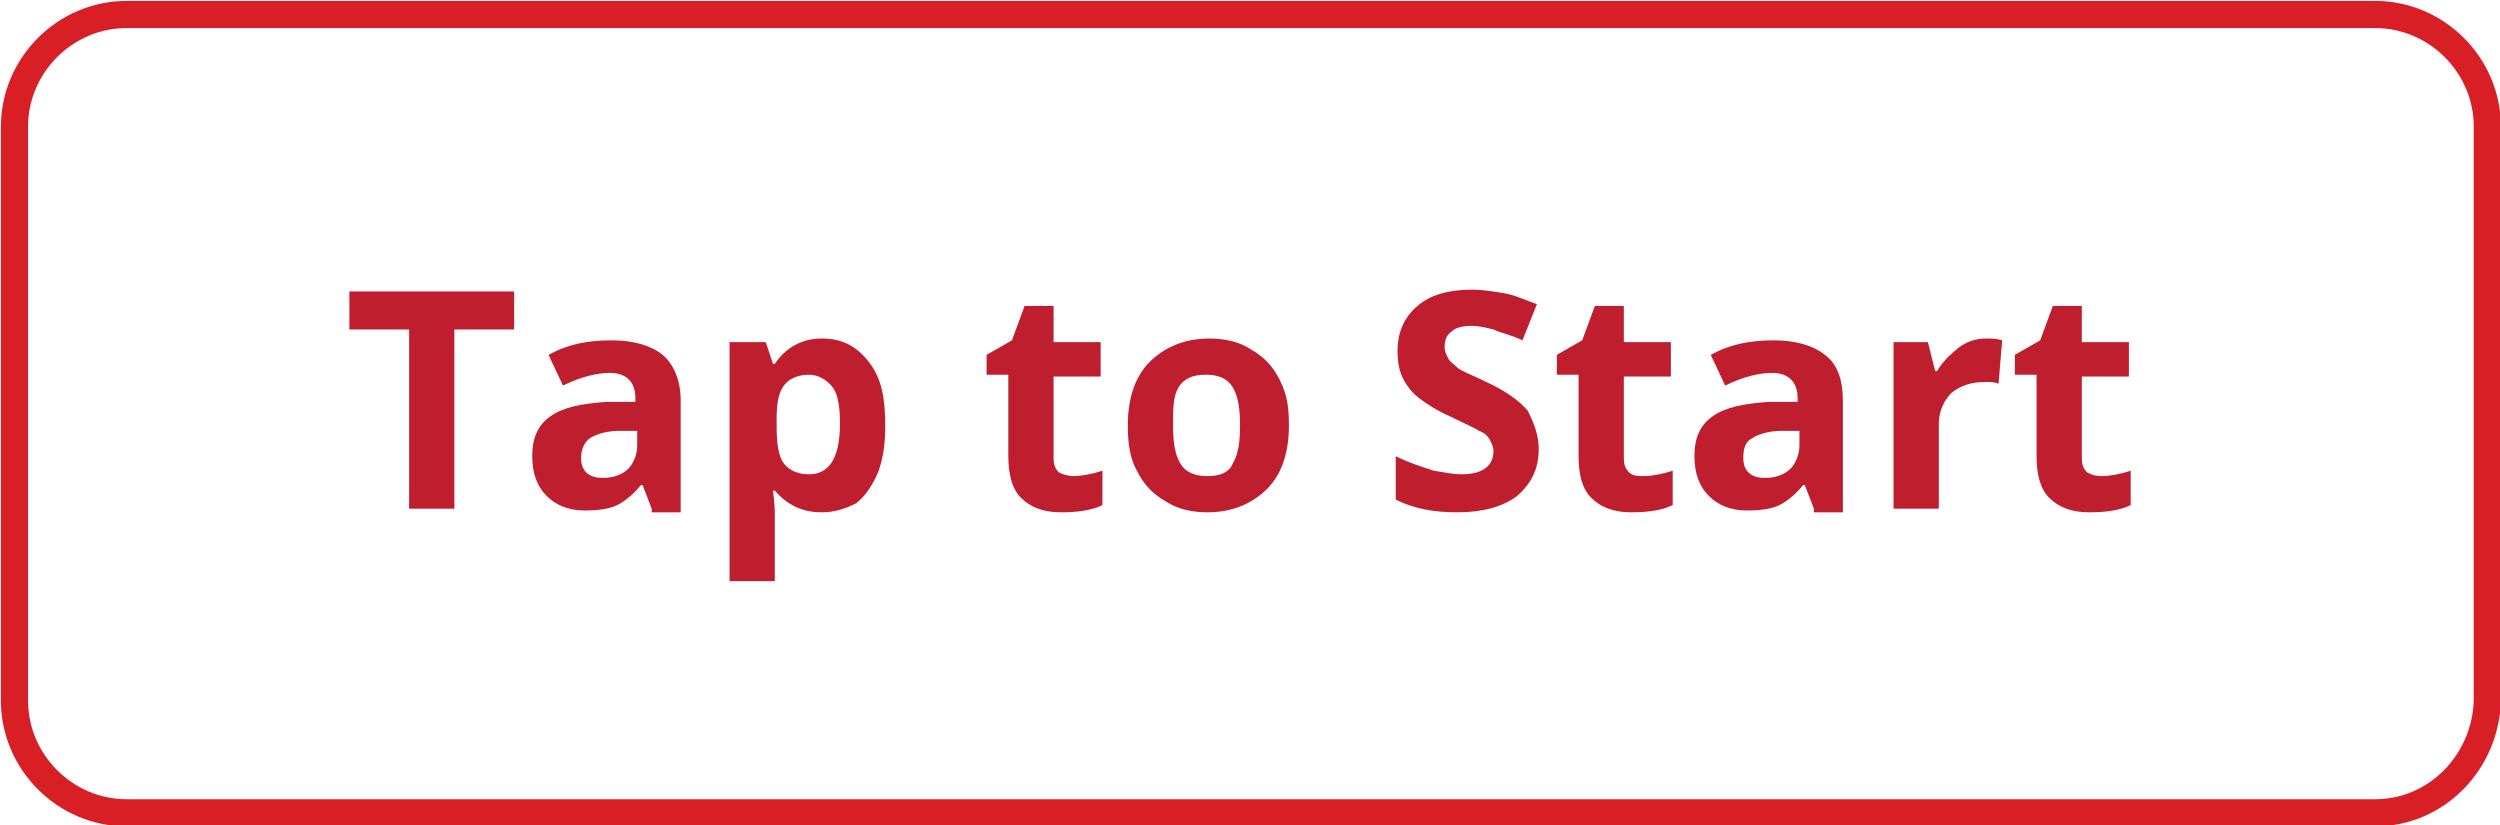 <!-- Generator: Adobe Illustrator 18.0.0, SVG Export Plug-In  -->
<svg version="1.1"
	 xmlns="http://www.w3.org/2000/svg" xmlns:xlink="http://www.w3.org/1999/xlink" xmlns:a="http://ns.adobe.com/AdobeSVGViewerExtensions/3.0/"
	 x="0px" y="0px" width="138.1px" height="45.6px" viewBox="0 0 138.1 45.6" enable-background="new 0 0 138.1 45.6"
	 xml:space="preserve">
<defs>
</defs>
<g id="start_1_">
	<g>
		<path fill="none" stroke="#D81F26" stroke-width="1.5" stroke-miterlimit="10" d="M131.2,44.9H7c-3.4,0-6.2-2.8-6.2-6.2V7
			c0-3.4,2.8-6.2,6.2-6.2h124.2c3.4,0,6.2,2.8,6.2,6.2v31.7C137.3,42.1,134.6,44.9,131.2,44.9z"/>
	</g>
	<g enable-background="new    ">
		<path fill="#BE1E2D" d="M25.2,28.1h-2.6v-9.9h-3.3v-2.1h9.1v2.1h-3.3V28.1z"/>
		<path fill="#BE1E2D" d="M36,28.1l-0.5-1.3h-0.1c-0.4,0.5-0.9,0.9-1.3,1.1c-0.4,0.2-1,0.3-1.8,0.3c-0.9,0-1.6-0.3-2.1-0.8
			s-0.8-1.2-0.8-2.2c0-1,0.3-1.7,1-2.2c0.7-0.5,1.7-0.7,3.1-0.8l1.6,0V22c0-0.9-0.5-1.4-1.4-1.4c-0.7,0-1.6,0.2-2.6,0.7l-0.8-1.7
			c1.1-0.6,2.2-0.8,3.5-0.8c1.2,0,2.2,0.3,2.8,0.8s1,1.4,1,2.5v6.2H36z M35.2,23.8l-1,0c-0.7,0-1.3,0.2-1.6,0.4s-0.5,0.6-0.5,1.1
			c0,0.7,0.4,1.1,1.2,1.1c0.6,0,1.1-0.2,1.4-0.5s0.5-0.8,0.5-1.3V23.8z"/>
		<path fill="#BE1E2D" d="M45.4,28.3c-1.1,0-1.9-0.4-2.6-1.2h-0.1c0.1,0.8,0.1,1.2,0.1,1.3v3.7h-2.5V18.9h2l0.4,1.2h0.1
			c0.6-0.9,1.5-1.4,2.6-1.4c1.1,0,1.9,0.4,2.6,1.3s0.9,2,0.9,3.5c0,1-0.1,1.8-0.4,2.6c-0.3,0.7-0.7,1.3-1.2,1.7
			C46.7,28.1,46.1,28.3,45.4,28.3z M44.7,20.7c-0.6,0-1.1,0.2-1.4,0.6c-0.3,0.4-0.4,1-0.4,1.9v0.3c0,1,0.1,1.7,0.4,2.1
			c0.3,0.4,0.8,0.6,1.4,0.6c1.1,0,1.7-0.9,1.7-2.8c0-0.9-0.1-1.6-0.4-2C45.7,21,45.2,20.7,44.7,20.7z"/>
		<path fill="#BE1E2D" d="M59.3,26.3c0.4,0,1-0.1,1.6-0.3v1.9c-0.6,0.3-1.4,0.4-2.3,0.4c-1,0-1.7-0.3-2.2-0.8
			c-0.5-0.5-0.7-1.3-0.7-2.3v-4.5h-1.2v-1.1l1.4-0.8l0.7-1.9h1.6v2h2.6v1.9h-2.6v4.5c0,0.4,0.1,0.6,0.3,0.8
			C58.7,26.2,59,26.3,59.3,26.3z"/>
		<path fill="#BE1E2D" d="M71.2,23.5c0,1.5-0.4,2.7-1.2,3.5s-1.9,1.3-3.3,1.3c-0.9,0-1.7-0.2-2.3-0.6c-0.7-0.4-1.2-0.9-1.6-1.7
			c-0.4-0.7-0.5-1.6-0.5-2.5c0-1.5,0.4-2.7,1.2-3.5c0.8-0.8,1.9-1.3,3.3-1.3c0.9,0,1.7,0.2,2.3,0.6c0.7,0.4,1.2,0.9,1.6,1.7
			S71.2,22.5,71.2,23.5z M64.8,23.5c0,0.9,0.1,1.6,0.4,2.1c0.3,0.5,0.8,0.7,1.5,0.7c0.7,0,1.2-0.2,1.4-0.7c0.3-0.5,0.4-1.2,0.4-2.1
			c0-0.9-0.1-1.6-0.4-2.1c-0.3-0.5-0.8-0.7-1.5-0.7c-0.7,0-1.2,0.2-1.5,0.7S64.8,22.6,64.8,23.5z"/>
		<path fill="#BE1E2D" d="M85,24.8c0,1.1-0.4,1.9-1.2,2.6c-0.8,0.6-1.9,0.9-3.3,0.9c-1.3,0-2.4-0.2-3.4-0.7v-2.4
			c0.8,0.4,1.5,0.6,2.1,0.8c0.6,0.1,1.1,0.2,1.5,0.2c0.6,0,1-0.1,1.3-0.3c0.3-0.2,0.5-0.5,0.5-1c0-0.2-0.1-0.4-0.2-0.6
			c-0.1-0.2-0.3-0.4-0.6-0.5c-0.3-0.2-0.8-0.4-1.6-0.8c-0.7-0.3-1.3-0.7-1.7-1c-0.4-0.3-0.7-0.7-0.9-1.1c-0.2-0.4-0.3-0.9-0.3-1.5
			c0-1.1,0.4-1.9,1.1-2.5c0.7-0.6,1.7-0.9,3-0.9c0.6,0,1.2,0.1,1.8,0.2c0.6,0.1,1.2,0.4,1.8,0.6l-0.8,2c-0.6-0.3-1.2-0.4-1.6-0.6
			c-0.4-0.1-0.8-0.2-1.2-0.2c-0.5,0-0.9,0.1-1.1,0.3c-0.3,0.2-0.4,0.5-0.4,0.9c0,0.2,0.1,0.4,0.2,0.6s0.3,0.3,0.5,0.5
			s0.8,0.4,1.6,0.8c1.1,0.5,1.9,1.1,2.3,1.6C84.7,23.3,85,24,85,24.8z"/>
		<path fill="#BE1E2D" d="M90.8,26.3c0.4,0,1-0.1,1.6-0.3v1.9c-0.6,0.3-1.4,0.4-2.3,0.4c-1,0-1.7-0.3-2.2-0.8
			c-0.5-0.5-0.7-1.3-0.7-2.3v-4.5H86v-1.1l1.4-0.8l0.7-1.9h1.6v2h2.6v1.9h-2.6v4.5c0,0.4,0.1,0.6,0.3,0.8S90.5,26.3,90.8,26.3z"/>
		<path fill="#BE1E2D" d="M100.2,28.1l-0.5-1.3h-0.1c-0.4,0.5-0.9,0.9-1.3,1.1c-0.4,0.2-1,0.3-1.8,0.3c-0.9,0-1.6-0.3-2.1-0.8
			c-0.5-0.5-0.8-1.2-0.8-2.2c0-1,0.3-1.7,1-2.2c0.7-0.5,1.7-0.7,3.1-0.8l1.6,0V22c0-0.9-0.5-1.4-1.4-1.4c-0.7,0-1.6,0.2-2.6,0.7
			l-0.8-1.7c1.1-0.6,2.2-0.8,3.5-0.8c1.2,0,2.2,0.3,2.8,0.8c0.7,0.5,1,1.4,1,2.5v6.2H100.2z M99.4,23.8l-1,0c-0.7,0-1.3,0.2-1.6,0.4
			c-0.4,0.2-0.5,0.6-0.5,1.1c0,0.7,0.4,1.1,1.2,1.1c0.6,0,1.1-0.2,1.4-0.5s0.5-0.8,0.5-1.3V23.8z"/>
		<path fill="#BE1E2D" d="M109.7,18.7c0.3,0,0.6,0,0.9,0.1l-0.2,2.4c-0.2-0.1-0.5-0.1-0.7-0.1c-0.8,0-1.4,0.2-1.9,0.6
			c-0.4,0.4-0.7,1-0.7,1.7v4.7h-2.5v-9.2h1.9l0.4,1.6h0.1c0.3-0.5,0.7-0.9,1.2-1.3C108.6,18.9,109.1,18.7,109.7,18.7z"/>
		<path fill="#BE1E2D" d="M116.1,26.3c0.4,0,1-0.1,1.6-0.3v1.9c-0.6,0.3-1.4,0.4-2.3,0.4c-1,0-1.7-0.3-2.2-0.8
			c-0.5-0.5-0.7-1.3-0.7-2.3v-4.5h-1.2v-1.1l1.4-0.8l0.7-1.9h1.6v2h2.6v1.9H115v4.5c0,0.4,0.1,0.6,0.3,0.8
			C115.5,26.2,115.7,26.3,116.1,26.3z"/>
	</g>
</g>
</svg>
